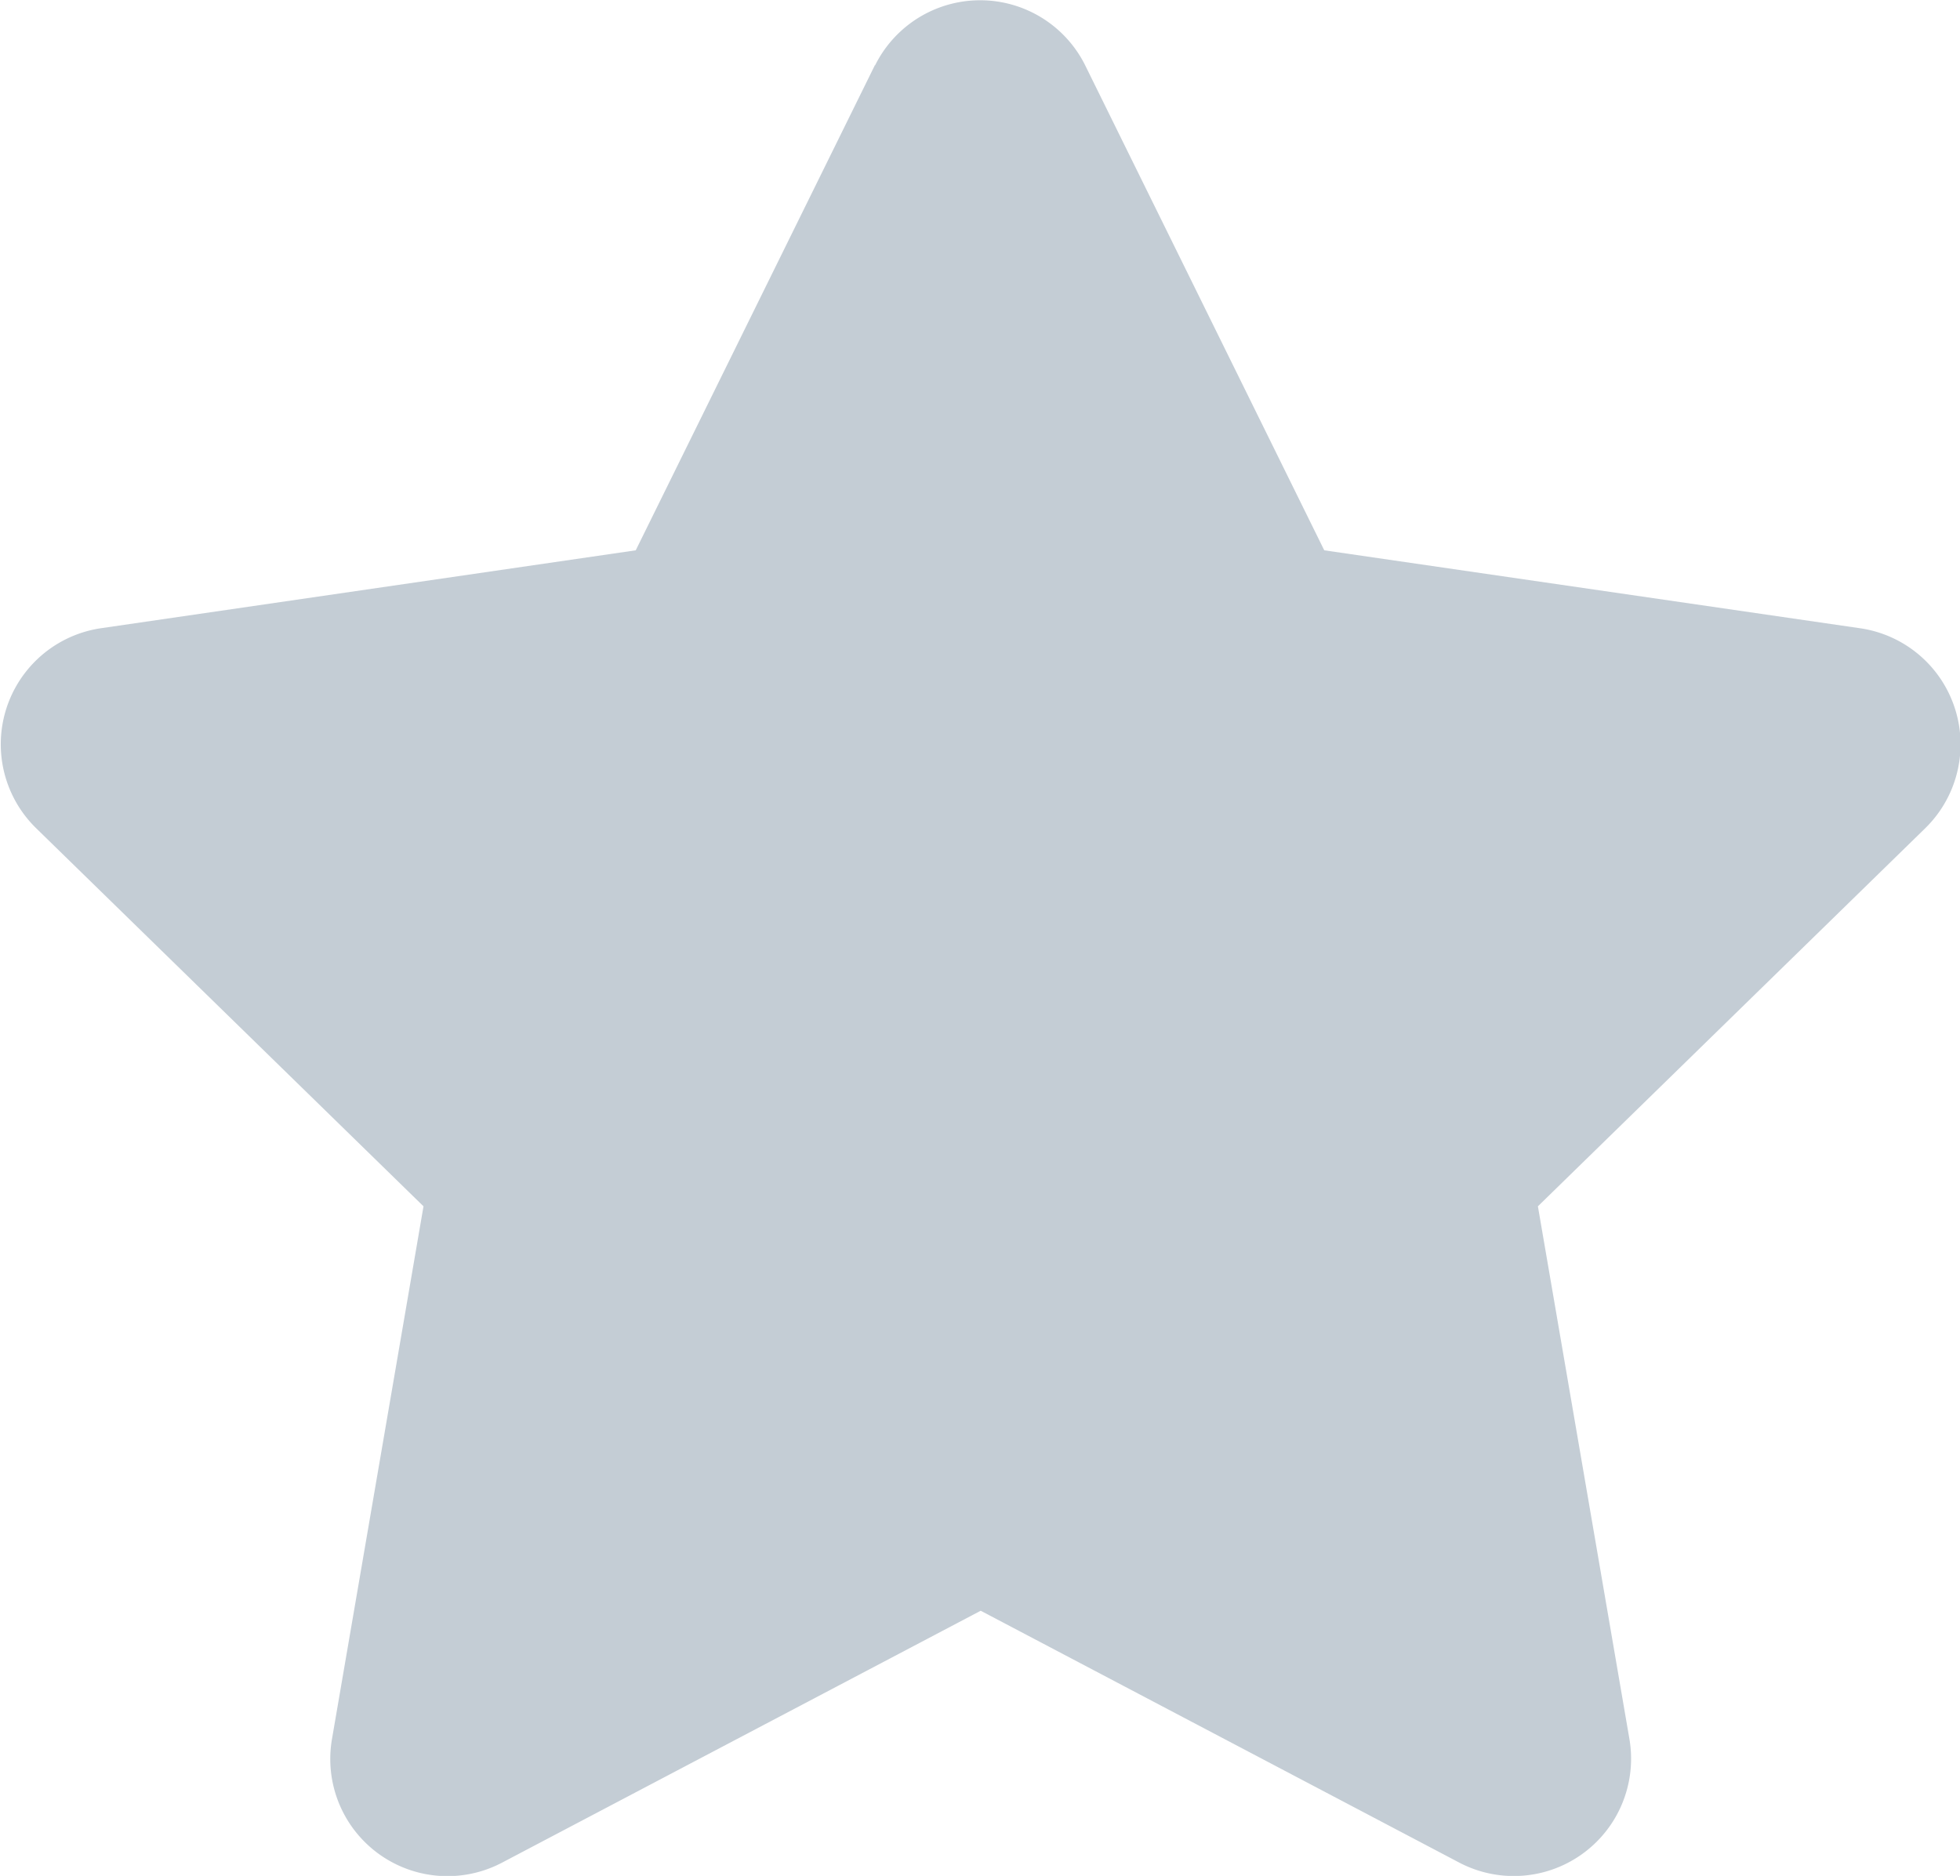 <svg xmlns="http://www.w3.org/2000/svg" width="14" height="13.4" viewBox="0 0 14 13.4">
  <path id="Icon_awesome-star" data-name="Icon awesome-star" d="M7.69.465,5.982,3.93l-3.823.557A.838.838,0,0,0,1.7,5.916l2.766,2.7-.654,3.807a.837.837,0,0,0,1.214.882l3.42-1.8,3.42,1.8a.838.838,0,0,0,1.214-.882l-.654-3.807,2.766-2.7a.838.838,0,0,0-.463-1.429L10.9,3.93,9.192.465a.838.838,0,0,0-1.5,0Z" transform="translate(-1.441 0.001)" fill="#c4cdd5"/>
</svg>
